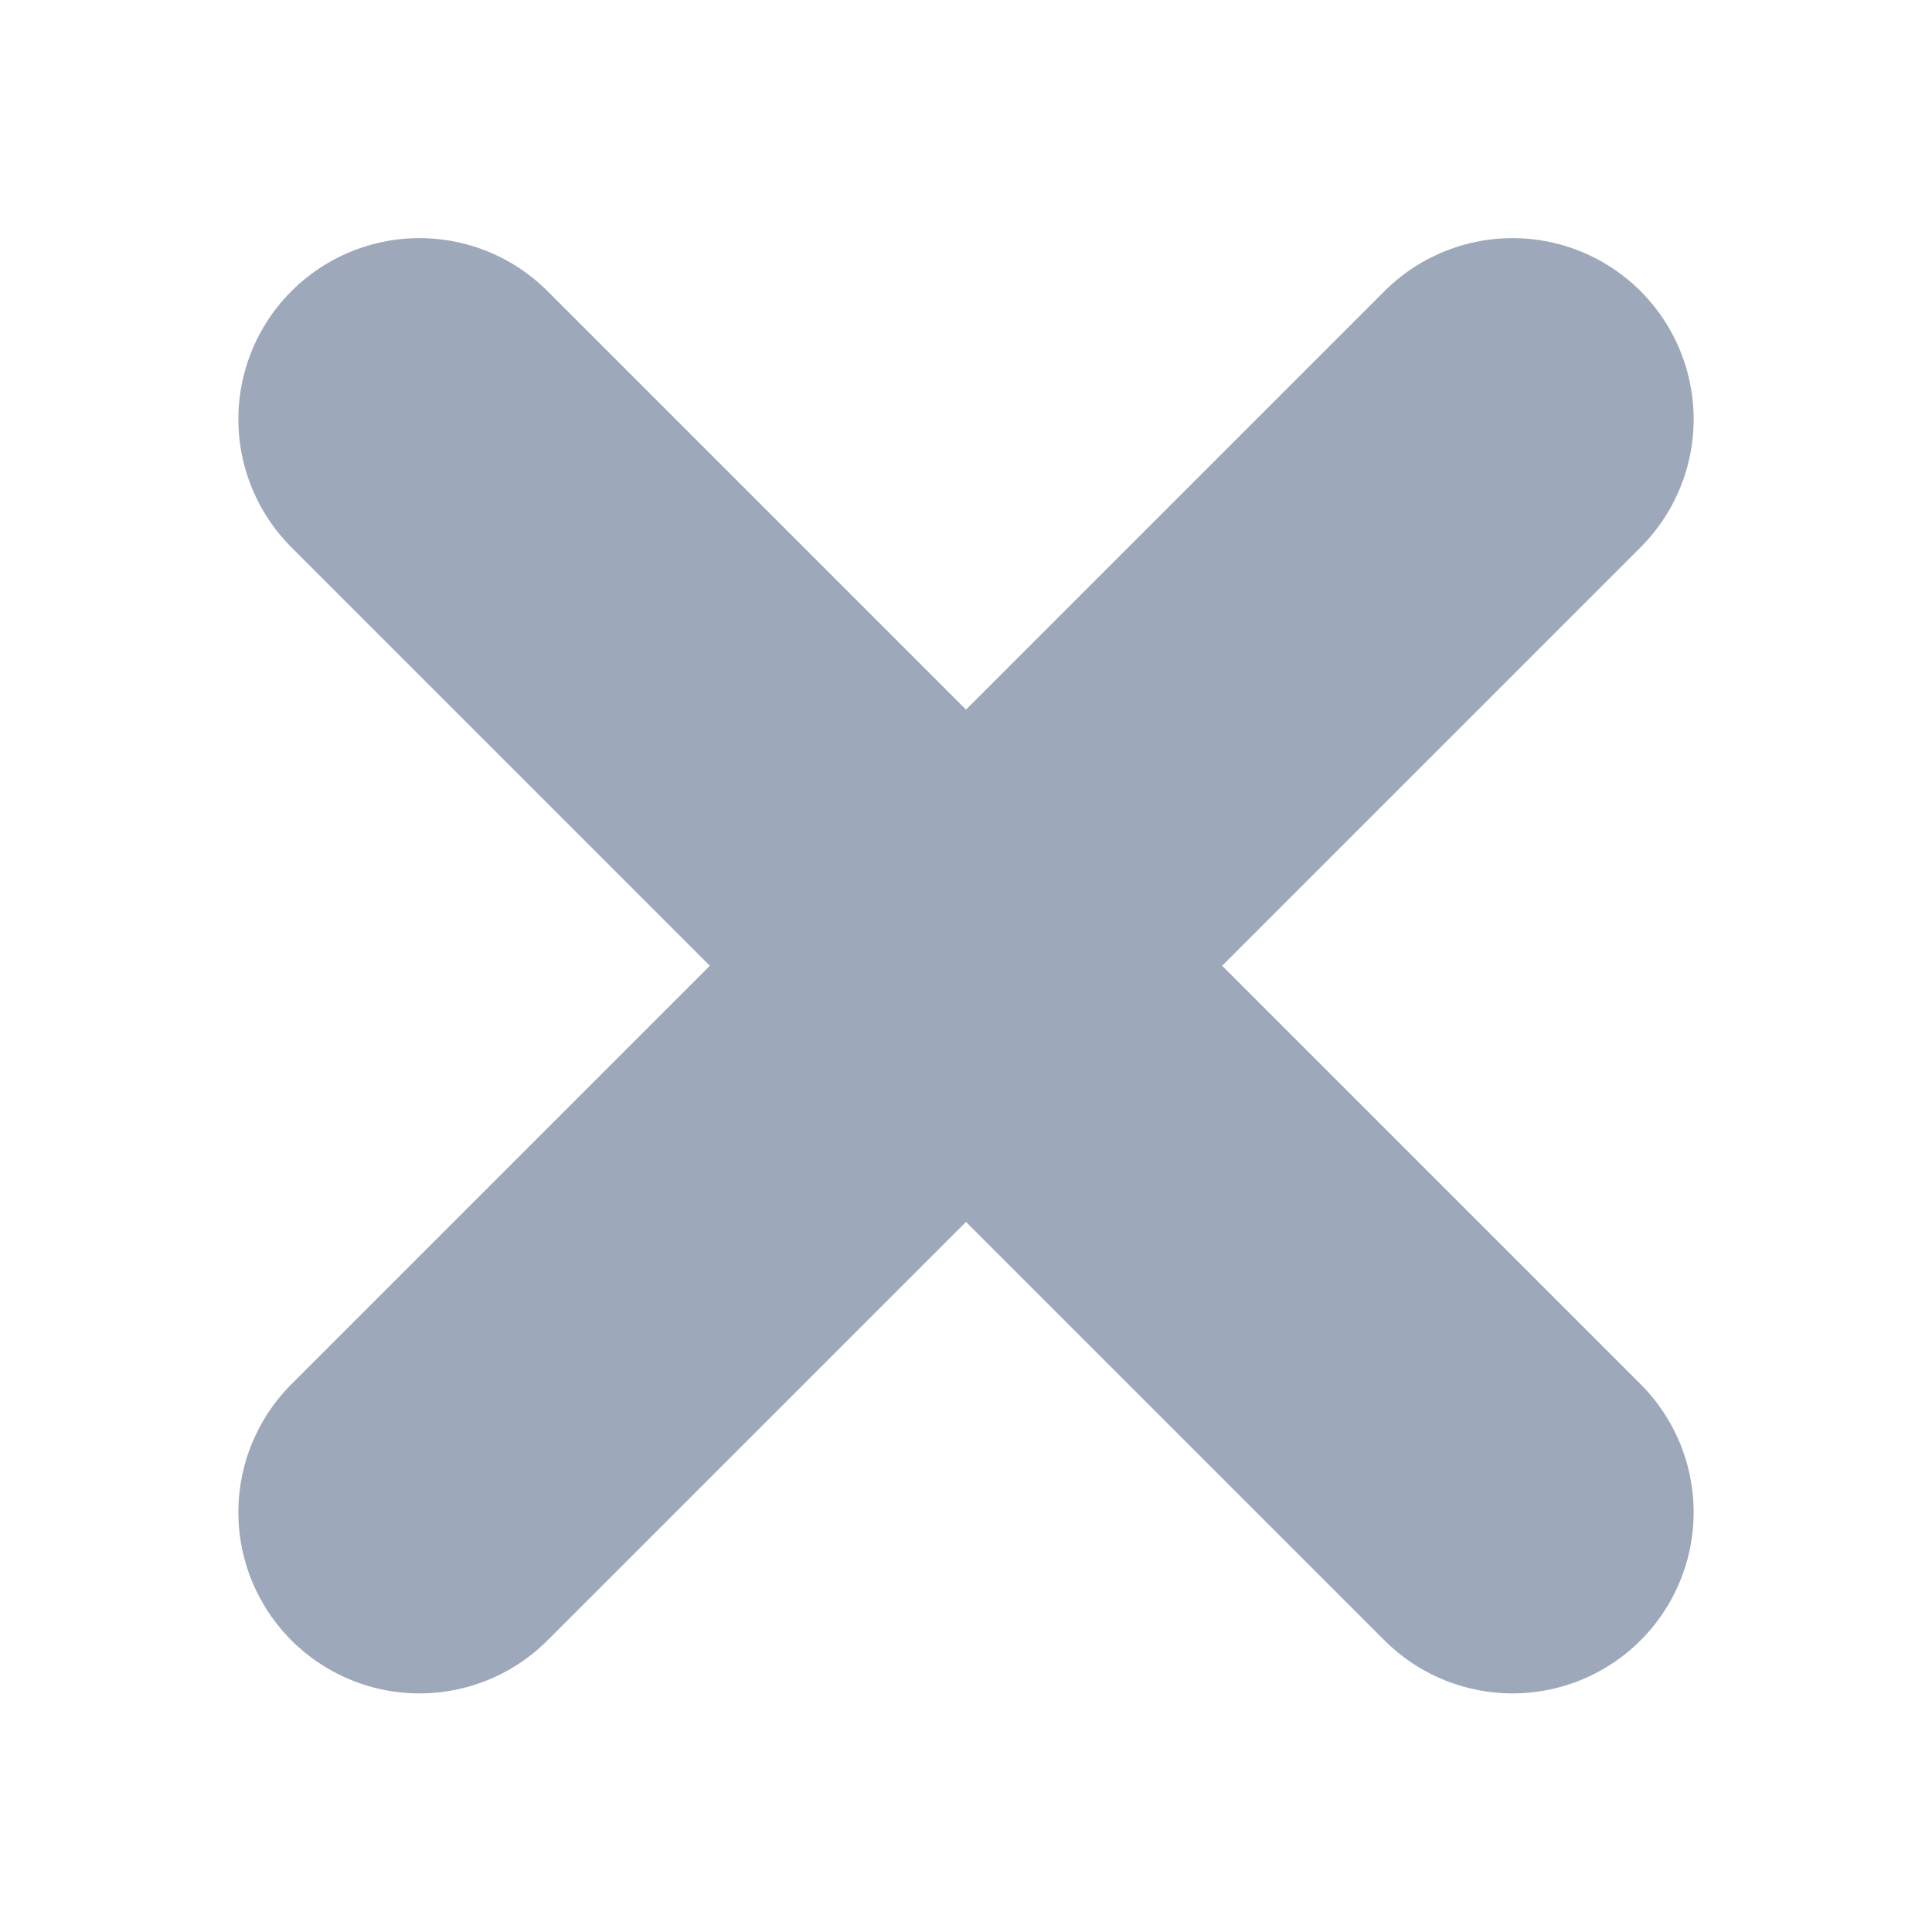 <svg width="8" height="8" viewBox="0 0 8 8" fill="none" xmlns="http://www.w3.org/2000/svg">
<g clip-path="url(#clip0_15537_76606)">
<path d="M1.737 1.736L4 3.999M4 3.999L6.263 6.262M4 3.999L6.263 1.736M4 3.999L1.737 6.262" stroke="#9DA9BB" stroke-width="1.5" stroke-linecap="round"/>
</g>
<defs>
<clipPath id="clip0_15537_76606">
<rect width="8" height="8" fill="white"/>
</clipPath>
</defs>
</svg>
